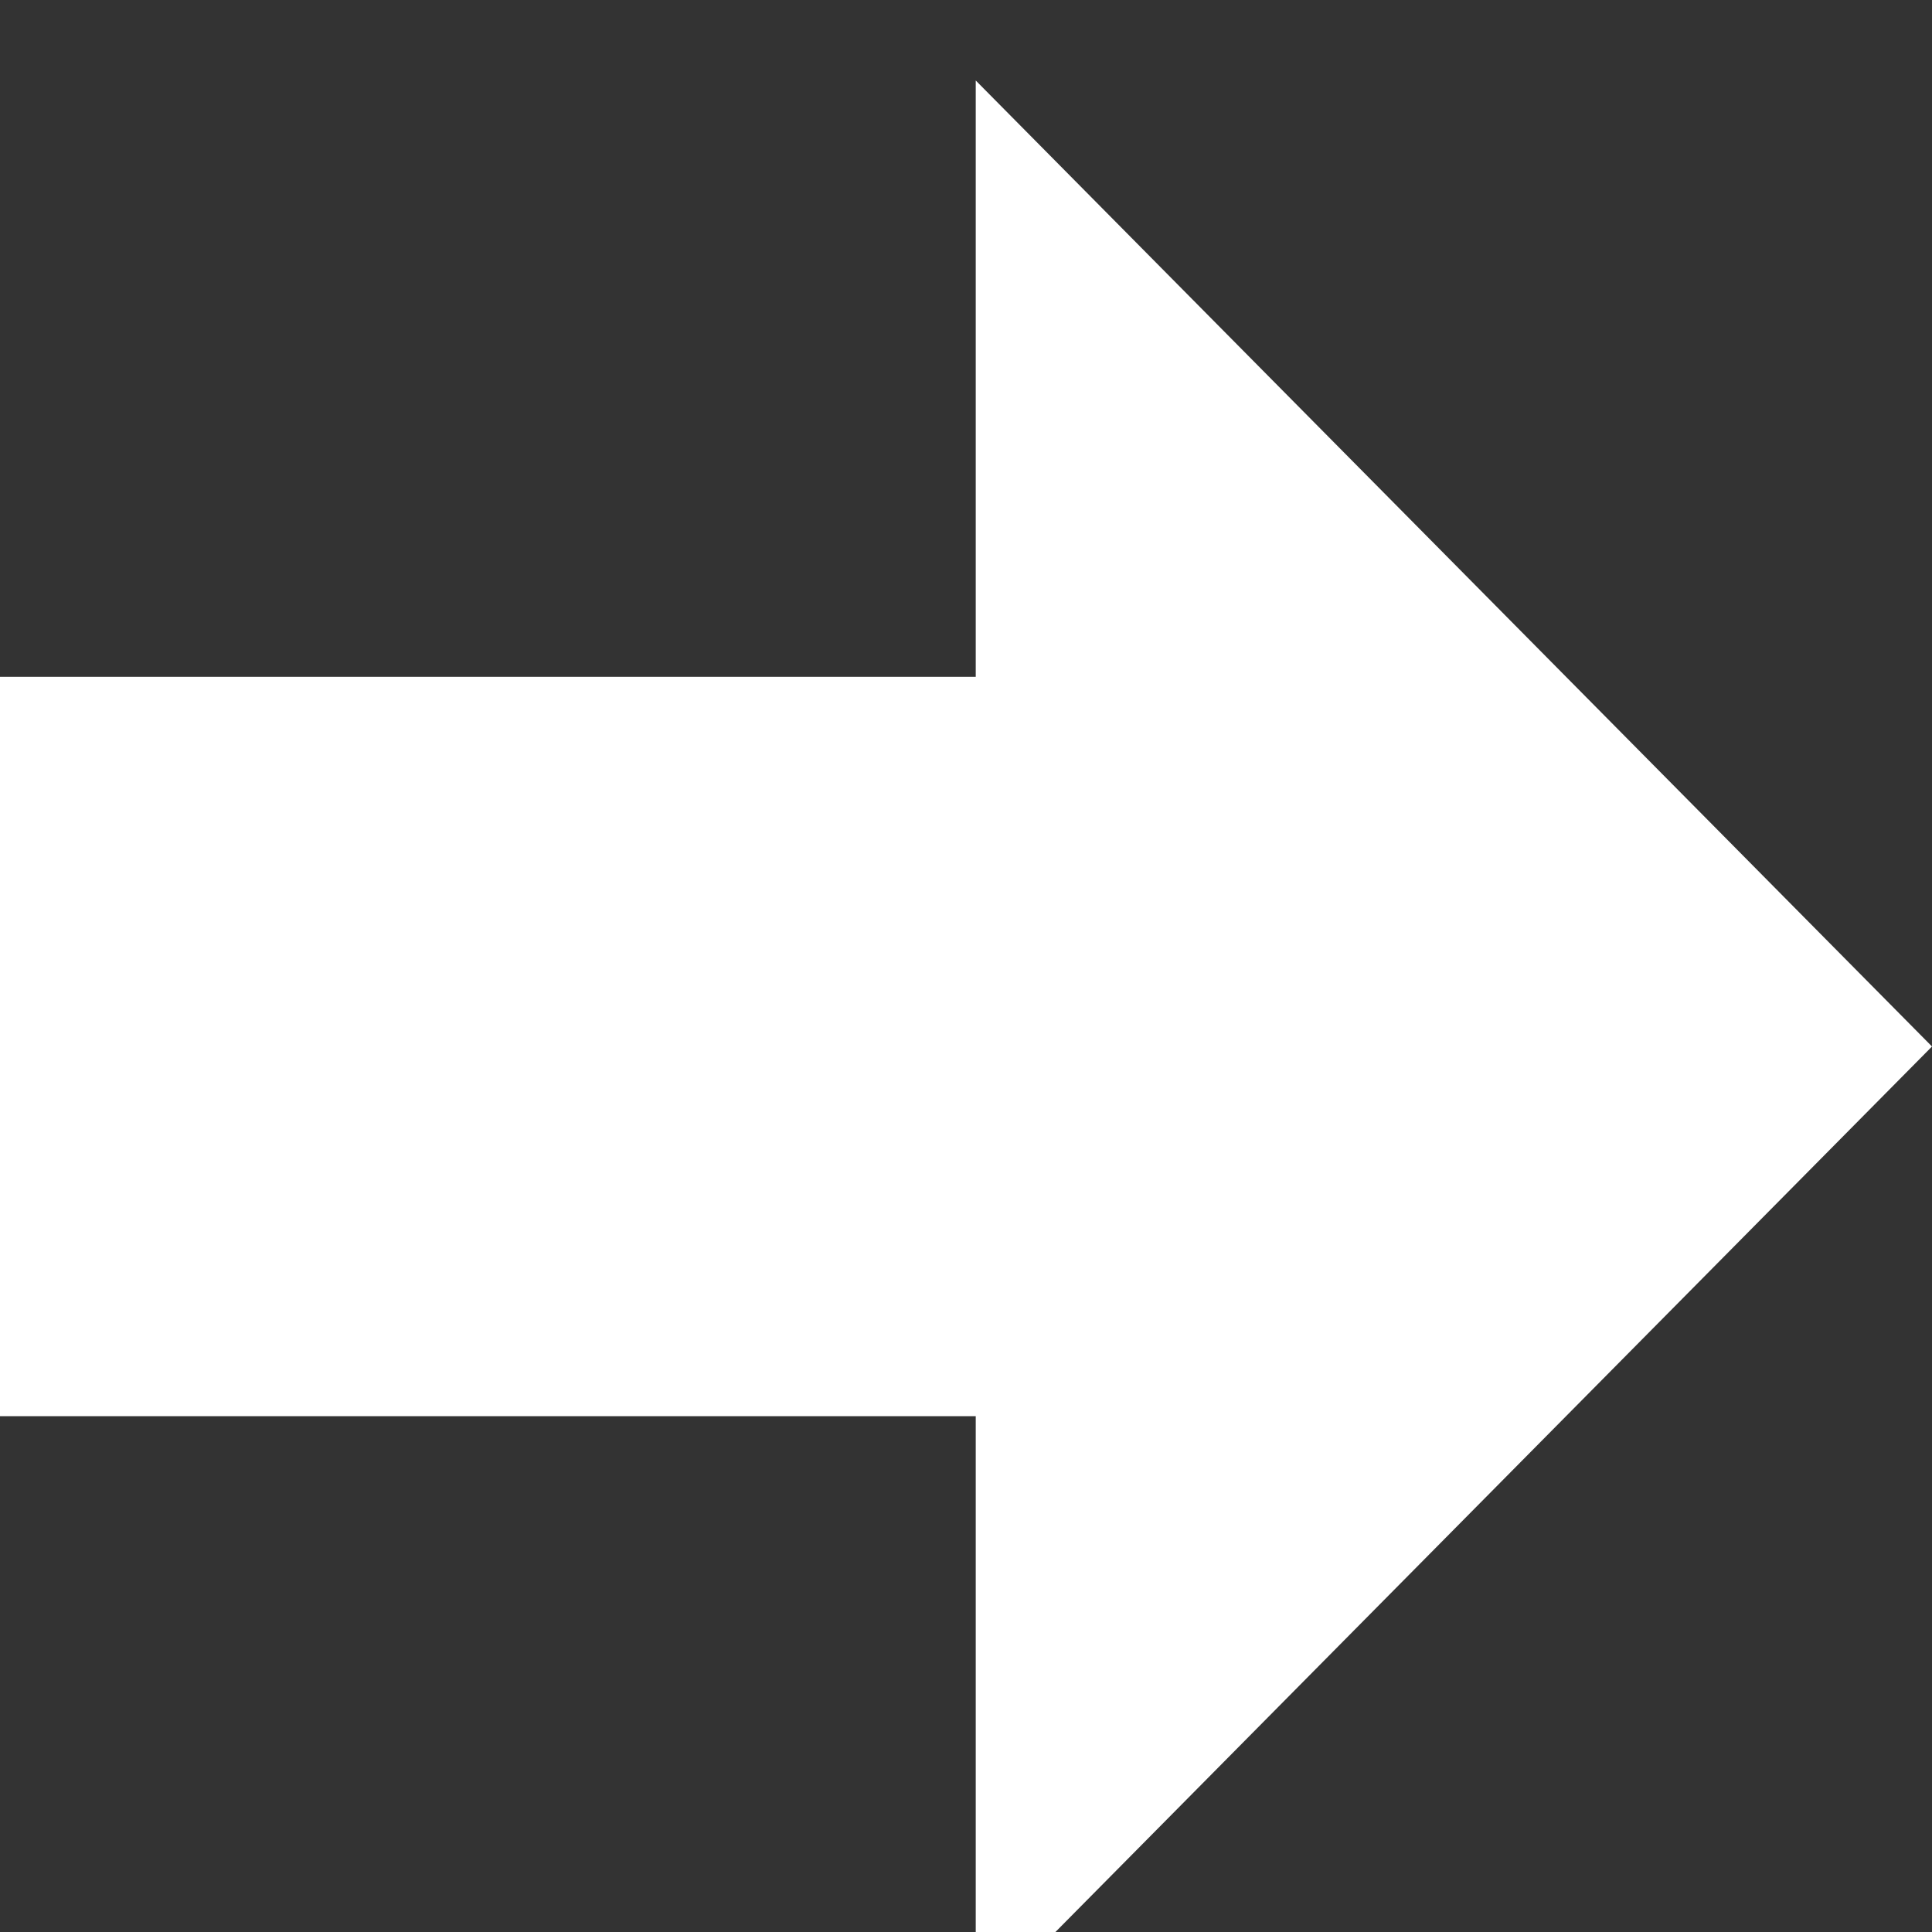 <svg xmlns="http://www.w3.org/2000/svg" width="24" height="24" fill="none" viewBox="0 0 24 24">
  <rect x="0" y="0" width="24" height="24" fill="#333333" stroke="none"/>
  <g class="mdi:arrow-up-bold" clip-path="url(#a)">
    <path fill="#fff" d="M0 17.592V8.408h12.121V1L24 13 12.121 25v-7.408H0Z" class="Vector"/>
  </g>
</svg>

